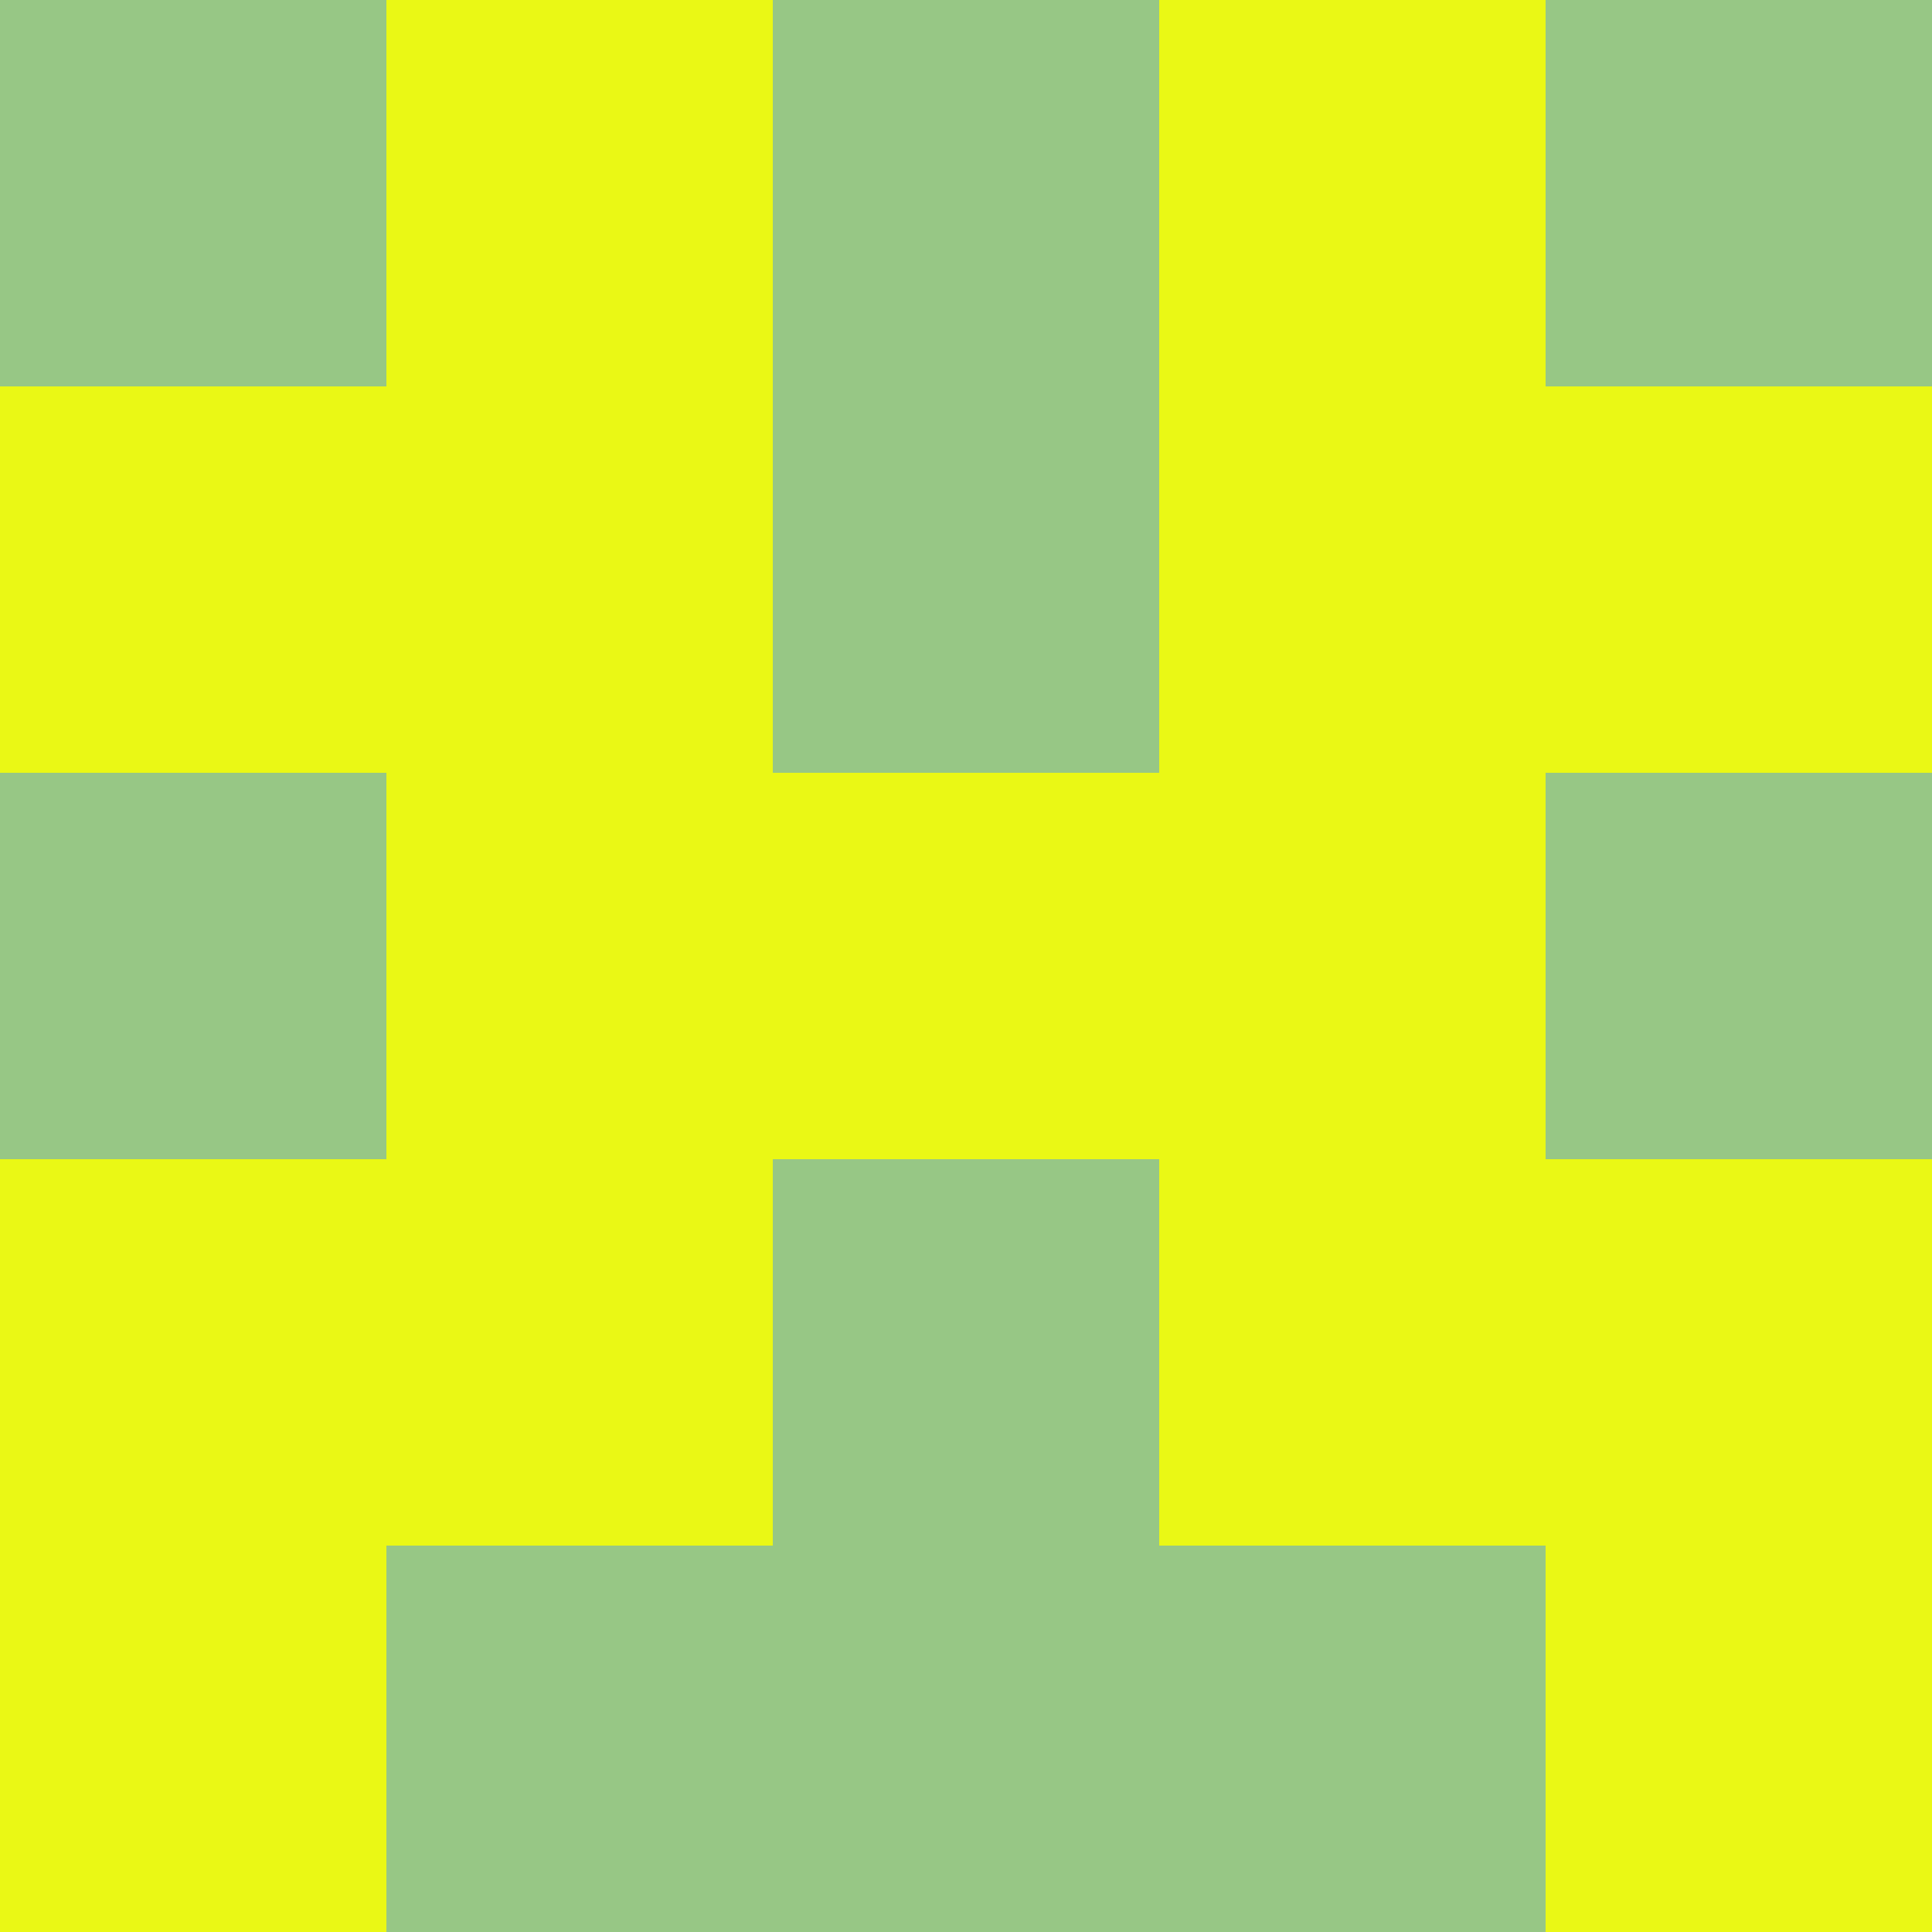 <?xml version="1.0" encoding="utf-8"?>
<!DOCTYPE svg PUBLIC "-//W3C//DTD SVG 20010904//EN"
        "http://www.w3.org/TR/2001/REC-SVG-20010904/DTD/svg10.dtd">

<svg width="400" height="400" viewBox="0 0 5 5"
    xmlns="http://www.w3.org/2000/svg"
    xmlns:xlink="http://www.w3.org/1999/xlink">
            <rect x="0" y="0" width="5" height="5" fill="#333333" stroke="none"/>
            <rect x="0" y="0" width="1" height="1" fill="#97C785" />
        <rect x="0" y="1" width="1" height="1" fill="#EAF815" />
        <rect x="0" y="2" width="1" height="1" fill="#97C785" />
        <rect x="0" y="3" width="1" height="1" fill="#EAF815" />
        <rect x="0" y="4" width="1" height="1" fill="#EAF815" />
                <rect x="1" y="0" width="1" height="1" fill="#EAF815" />
        <rect x="1" y="1" width="1" height="1" fill="#EAF815" />
        <rect x="1" y="2" width="1" height="1" fill="#EAF815" />
        <rect x="1" y="3" width="1" height="1" fill="#EAF815" />
        <rect x="1" y="4" width="1" height="1" fill="#97C785" />
                <rect x="2" y="0" width="1" height="1" fill="#97C785" />
        <rect x="2" y="1" width="1" height="1" fill="#97C785" />
        <rect x="2" y="2" width="1" height="1" fill="#EAF815" />
        <rect x="2" y="3" width="1" height="1" fill="#97C785" />
        <rect x="2" y="4" width="1" height="1" fill="#97C785" />
                <rect x="3" y="0" width="1" height="1" fill="#EAF815" />
        <rect x="3" y="1" width="1" height="1" fill="#EAF815" />
        <rect x="3" y="2" width="1" height="1" fill="#EAF815" />
        <rect x="3" y="3" width="1" height="1" fill="#EAF815" />
        <rect x="3" y="4" width="1" height="1" fill="#97C785" />
                <rect x="4" y="0" width="1" height="1" fill="#97C785" />
        <rect x="4" y="1" width="1" height="1" fill="#EAF815" />
        <rect x="4" y="2" width="1" height="1" fill="#97C785" />
        <rect x="4" y="3" width="1" height="1" fill="#EAF815" />
        <rect x="4" y="4" width="1" height="1" fill="#EAF815" />
        
</svg>



